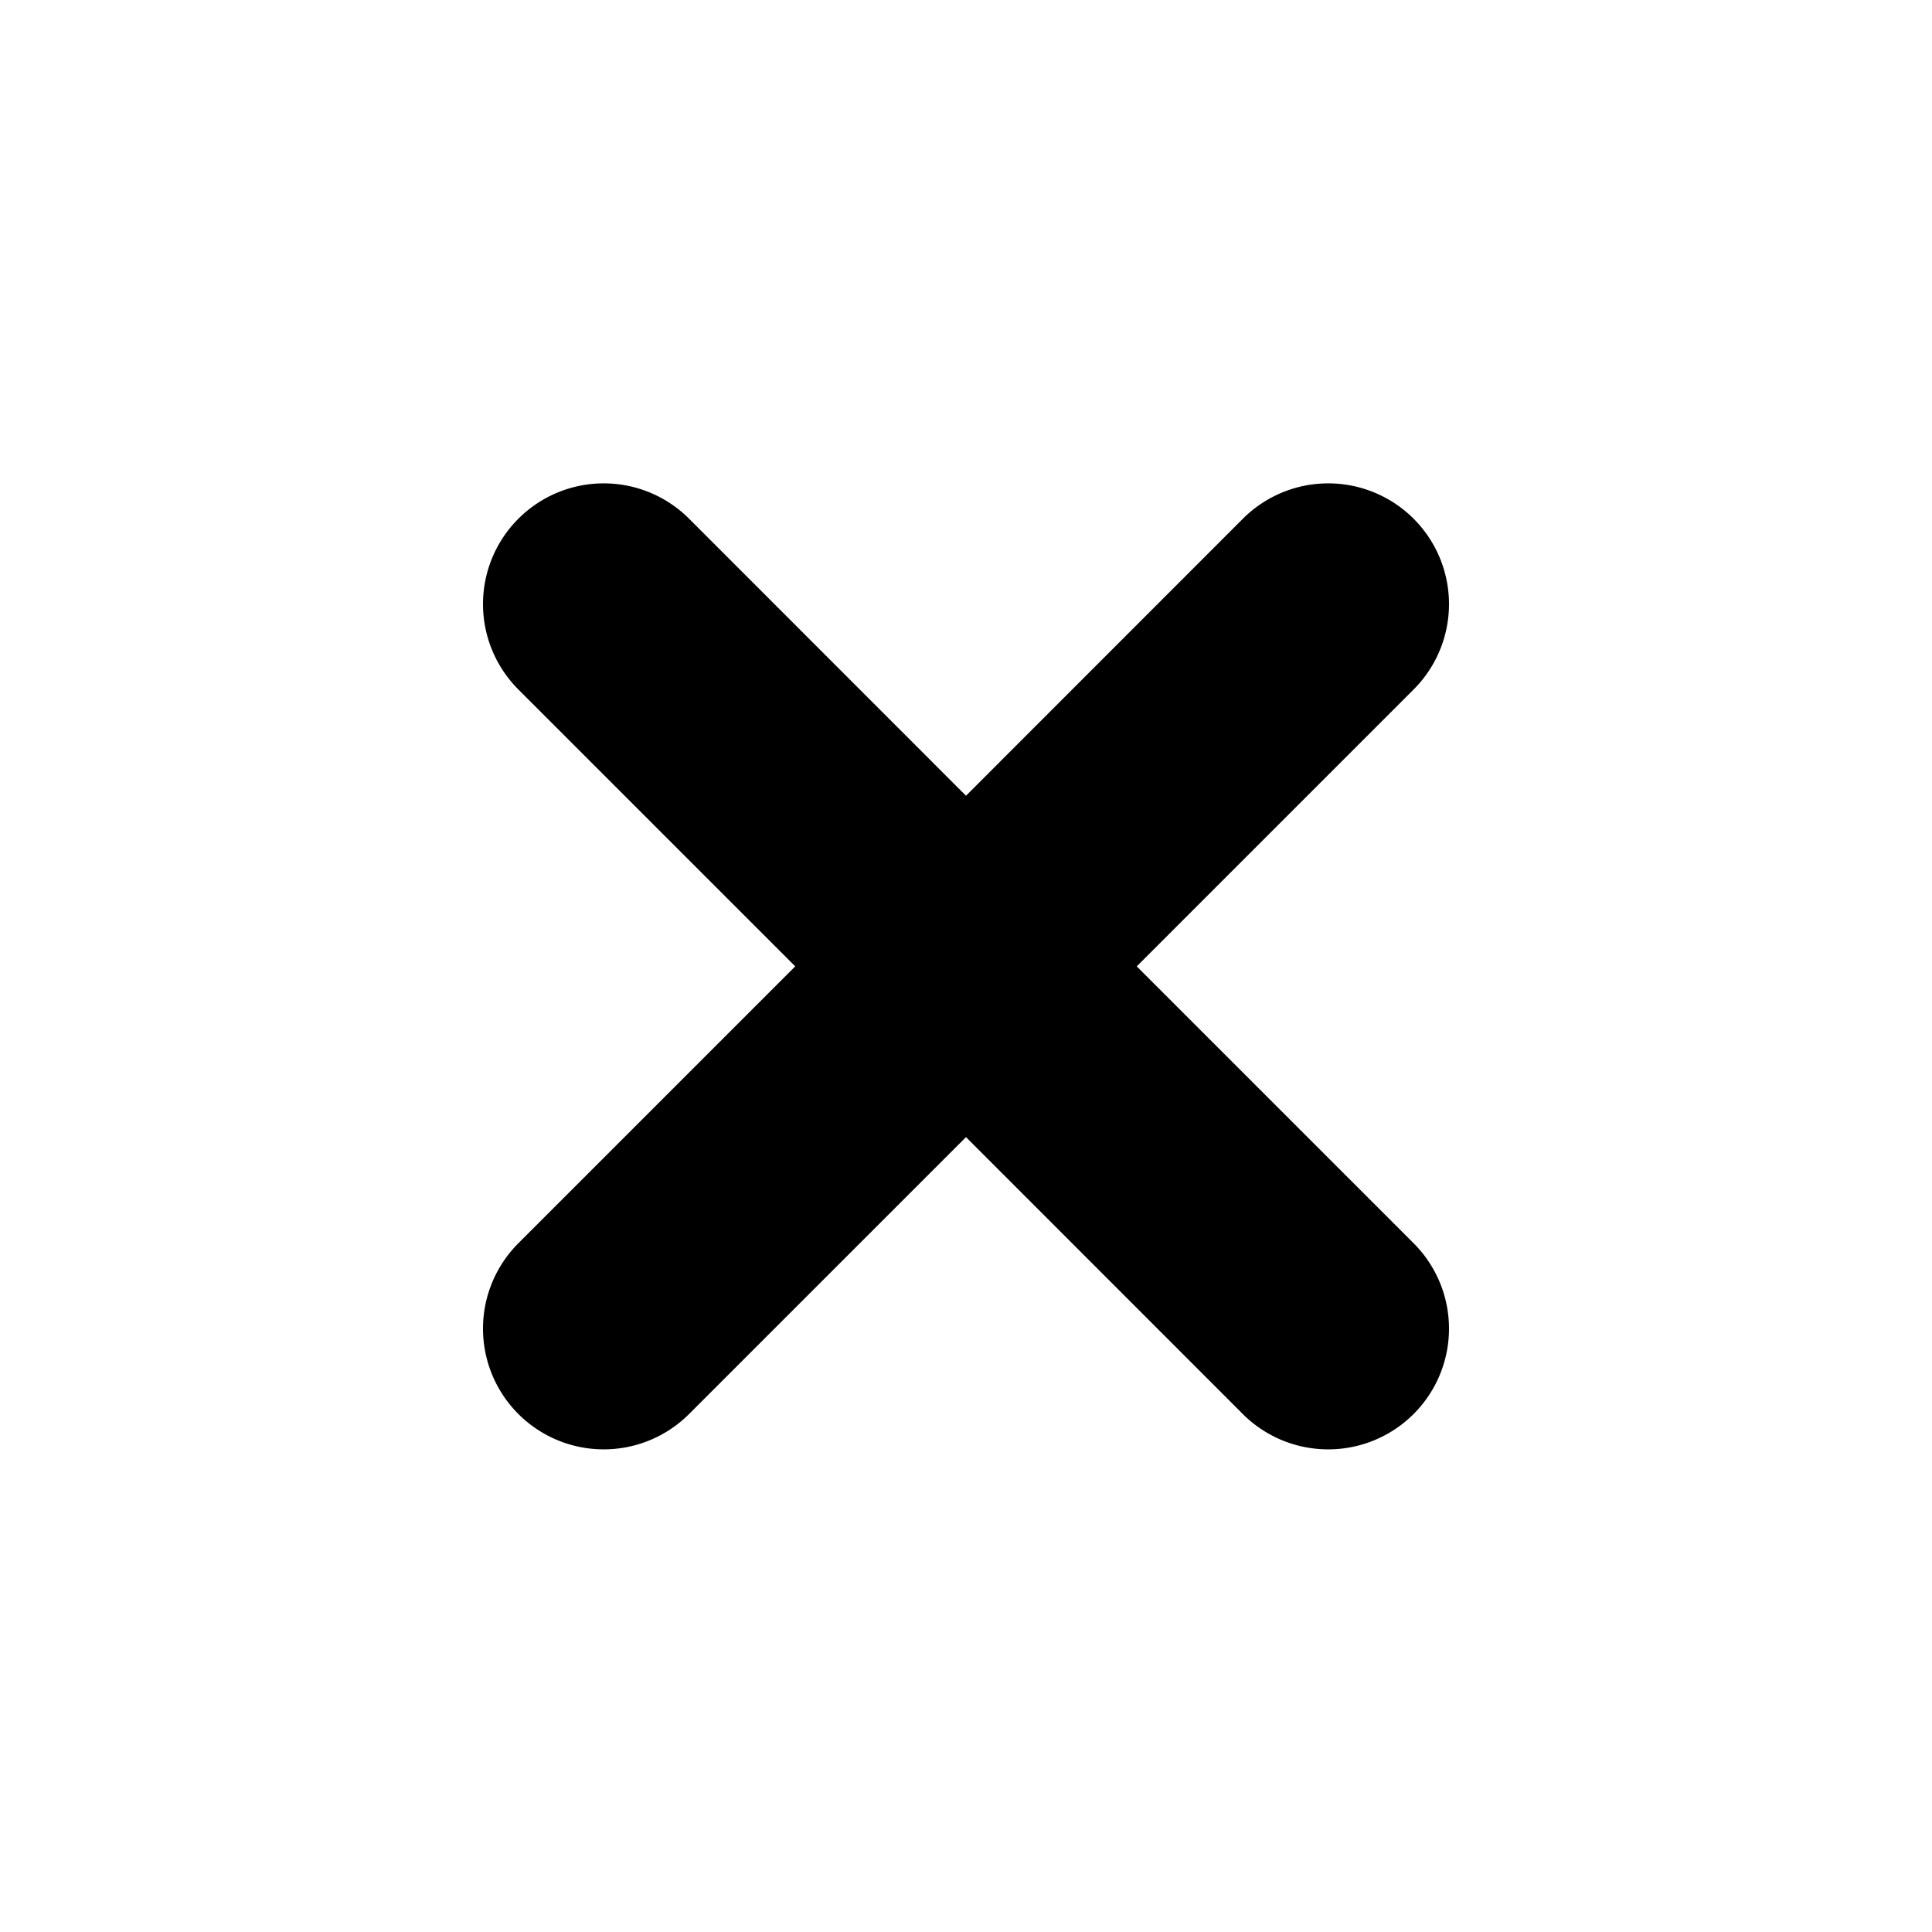 <svg height="16" width="16" xmlns="http://www.w3.org/2000/svg"><path d="M5 4.003a1 1 0 0 0-1 1 1 1 0 0 0 .293.707l2.293 2.293-2.293 2.293a1 1 0 0 0-.293.707 1 1 0 0 0 1 1 1 1 0 0 0 .707-.293L8 9.417l2.283 2.284a1 1 0 0 0 .717.302 1 1 0 0 0 1-1 1 1 0 0 0-.293-.707L9.414 8.003l2.283-2.283A1 1 0 0 0 12 5.003a1 1 0 0 0-1-1 1 1 0 0 0-.707.293L8 6.59 5.717 4.306a1 1 0 0 0-.01-.01A1 1 0 0 0 5 4.003z"/></svg>